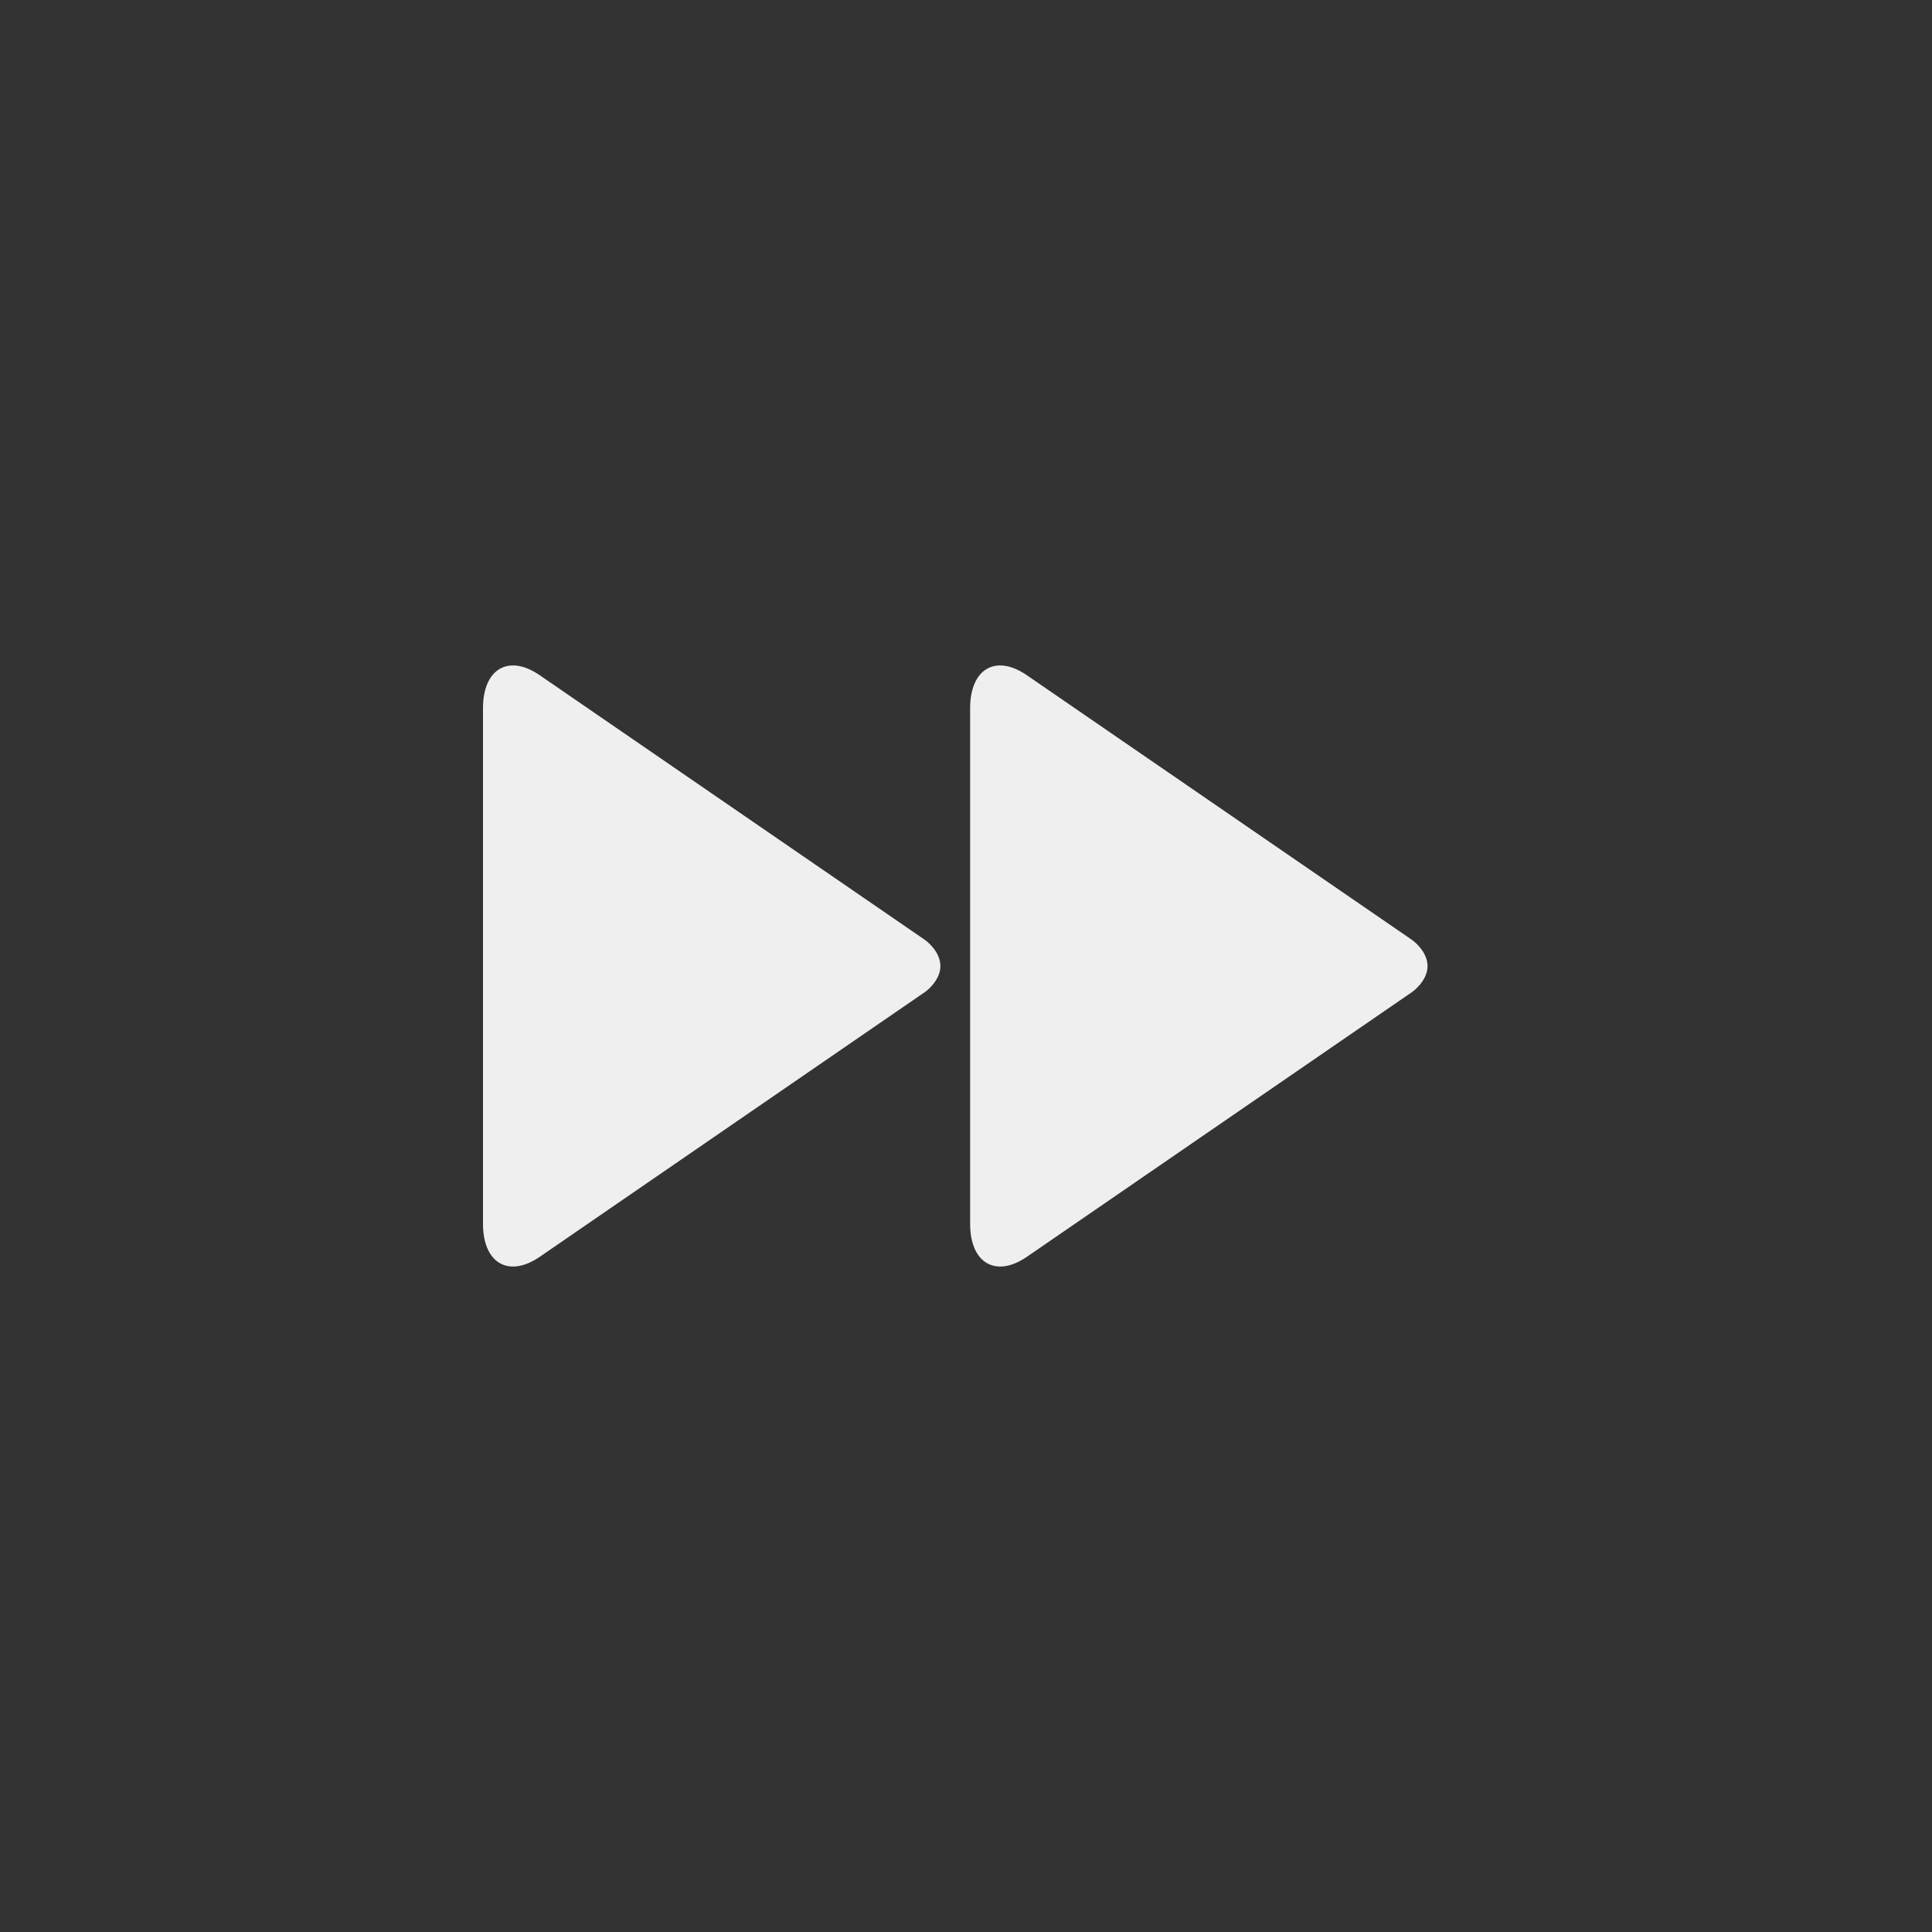 <svg xmlns="http://www.w3.org/2000/svg" width="144" height="144" viewBox="0 0 144 144">
  <rect x="0" y="0" width="144" height="144" fill="#333333" stroke="none"/>
  <g fill="none" fill-rule="evenodd">
<path fill="#EFEFEF" fill-rule="nonzero" d="M68.976,70.08 L40.164,50.284 C37.876,48.752 36,49.876 36,52.784 L36,91.22 C36,94.12 37.876,95.244 40.164,93.72 L68.976,73.916 C68.976,73.916 70.092,73.12 70.092,72.004 C70.092,70.884 68.976,70.08 68.976,70.08 Z M106.4,72.004 C106.4,73.12 105.284,73.916 105.284,73.916 L76.472,93.72 C74.184,95.244 72.308,94.12 72.308,91.22 L72.308,52.784 C72.308,49.876 74.184,48.752 76.472,50.284 L105.28,70.08 C105.28,70.08 106.4,70.884 106.4,72.004 Z"/>
  </g>
</svg>

